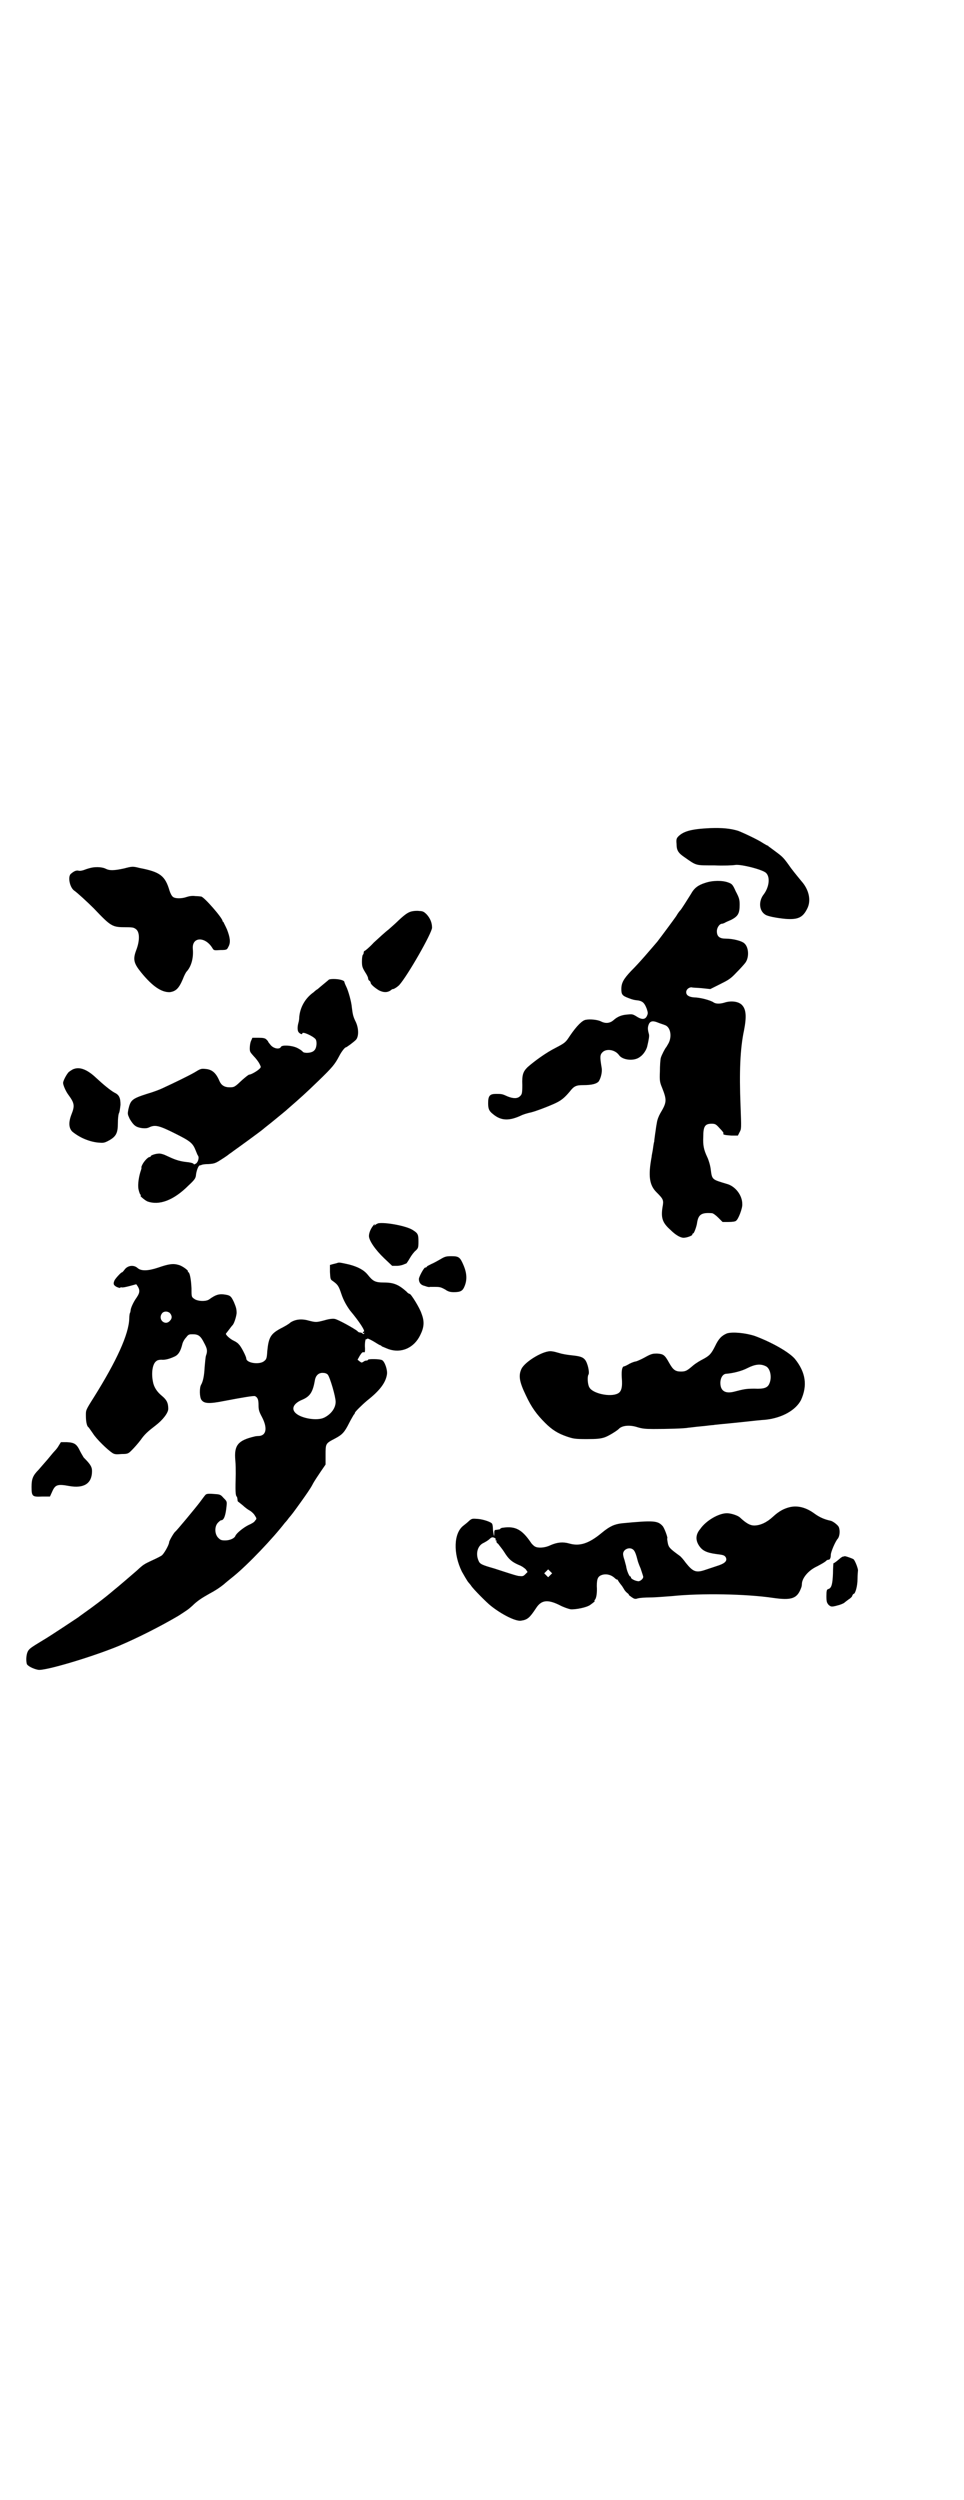 <?xml version="1.0" standalone="no"?>
<!DOCTYPE svg PUBLIC "-//W3C//DTD SVG 20010904//EN"
 "http://www.w3.org/TR/2001/REC-SVG-20010904/DTD/svg10.dtd">
<svg version="1.0" xmlns="http://www.w3.org/2000/svg"
 width="1100pt" height="2850pt" viewBox="0 0 1100 2850"
 preserveAspectRatio="xMidYMid meet">
<g transform="translate(0,2850) scale(0.5,-0.5)"
fill="#000000" stroke="none">
<path d="M1621 3812 c-43 -2 -60 -7 -72 -18 -5 -5 -6 -7 -5 -18 0 -15 4 -21
19 -31 27 -19 24 -18 67 -18 21 -1 43 0 48 1 13 2 65 -11 71 -19 9 -10 6 -32
-6 -48 -12 -15 -11 -37 3 -46 5 -4 26 -8 47 -10 28 -2 39 3 49 23 10 19 4 44
-13 63 -4 5 -15 18 -24 30 -17 24 -18 25 -37 39 -7 5 -13 10 -14 10 0 1 -1 2
-2 2 -1 0 -6 3 -11 6 -10 7 -46 24 -57 28 -17 5 -35 7 -63 6z"/>
<path d="M210 3722 c-5 -1 -12 -3 -17 -5 -5 -2 -11 -3 -14 -2 -5 1 -10 -1 -17
-7 -8 -6 -3 -32 8 -39 6 -4 30 -26 44 -40 40 -42 42 -43 74 -43 16 0 18 -1 23
-5 8 -7 8 -26 0 -47 -8 -21 -6 -30 11 -51 26 -32 47 -46 66 -45 13 2 20 8 29
29 3 8 7 16 9 18 11 12 16 32 14 52 -2 28 29 28 45 1 3 -5 4 -5 18 -4 15 0 15
1 18 7 6 10 4 22 -3 40 -4 9 -8 16 -8 17 -1 0 -2 1 -2 2 0 7 -43 56 -49 56 -1
0 -7 1 -13 1 -7 1 -14 0 -20 -2 -11 -4 -26 -4 -31 0 -3 2 -6 8 -8 14 -10 34
-21 43 -68 52 -16 4 -17 4 -36 -1 -23 -5 -33 -5 -41 -1 -7 4 -21 5 -32 3z"/>
<path d="M1609 3687 c-16 -5 -25 -12 -32 -25 -7 -11 -23 -37 -25 -38 -1 -1 -5
-6 -9 -13 -7 -10 -33 -45 -43 -58 -19 -22 -39 -46 -60 -67 -17 -18 -22 -27
-22 -41 0 -12 2 -15 15 -20 10 -4 14 -5 24 -6 10 -2 14 -6 19 -19 3 -9 3 -11
0 -17 -4 -8 -12 -8 -24 0 -8 5 -10 5 -20 4 -14 -1 -23 -5 -32 -13 -8 -7 -18
-8 -28 -3 -7 4 -25 6 -35 4 -8 -1 -21 -14 -36 -36 -10 -15 -10 -16 -33 -28
-22 -11 -48 -30 -64 -44 -10 -10 -13 -17 -12 -41 0 -19 -1 -21 -5 -25 -6 -6
-15 -6 -28 -1 -13 6 -14 6 -27 6 -14 0 -18 -4 -18 -21 0 -13 2 -18 11 -25 19
-16 38 -16 67 -2 5 2 12 4 16 5 9 1 48 16 62 23 12 6 19 12 30 25 10 13 15 15
31 15 20 0 30 3 35 8 5 7 9 22 7 32 -4 24 -4 29 2 35 9 9 29 6 38 -7 8 -11 34
-14 47 -4 8 5 15 16 17 24 4 17 5 24 4 28 -3 11 -3 15 -1 21 3 9 9 11 23 5 5
-2 12 -4 14 -5 13 -4 17 -25 9 -41 -3 -5 -5 -9 -6 -10 -2 -2 -10 -17 -12 -24
-1 -4 -2 -18 -2 -31 -1 -21 0 -25 5 -37 11 -28 11 -33 -4 -58 -4 -7 -7 -15 -8
-22 -1 -6 -2 -11 -2 -12 0 -1 -1 -7 -2 -14 -1 -7 -2 -15 -2 -17 -1 -2 -2 -10
-3 -17 -1 -7 -3 -15 -3 -18 -8 -43 -5 -64 11 -80 16 -16 17 -18 14 -34 -4 -25
0 -36 18 -52 12 -12 23 -18 30 -18 8 0 20 5 20 7 0 2 1 3 2 3 2 0 8 16 9 25 3
18 10 23 34 21 2 0 8 -4 14 -10 l10 -10 14 0 c8 0 16 1 17 3 5 3 15 29 14 38
0 20 -16 41 -36 46 -33 10 -33 9 -36 33 -1 9 -5 22 -8 28 -8 17 -10 27 -9 47
0 23 4 29 19 29 8 0 10 -1 18 -10 6 -6 10 -11 9 -12 -2 -3 3 -4 18 -5 l15 0 4
8 c4 7 4 8 2 61 -3 75 -1 129 8 171 6 31 5 48 -5 58 -8 8 -25 10 -40 5 -10 -3
-20 -3 -25 1 -8 5 -31 11 -44 11 -12 1 -18 5 -18 12 0 6 6 11 12 11 3 -1 14
-1 24 -2 l19 -2 22 11 c18 9 24 12 37 26 9 9 18 19 21 23 9 12 8 35 -2 44 -6
6 -27 11 -43 11 -14 0 -20 5 -20 17 0 8 6 17 12 17 1 0 4 1 6 2 1 1 8 4 15 7
15 8 19 14 19 34 0 12 -1 16 -9 31 -7 16 -9 17 -17 20 -13 5 -36 5 -53 -1z"/>
<path d="M939 3622 c-8 -2 -15 -7 -29 -20 -5 -5 -15 -14 -23 -21 -8 -6 -23
-20 -34 -30 -10 -11 -20 -19 -21 -19 -1 0 -2 -2 -2 -4 0 -2 -1 -4 -2 -5 -1 -1
-2 -7 -2 -15 0 -11 1 -14 7 -24 4 -6 7 -12 7 -14 0 -2 1 -5 3 -6 2 -1 3 -4 3
-5 0 -3 9 -11 19 -17 10 -5 18 -5 25 -1 3 2 5 4 6 4 2 -1 11 5 15 9 19 21 75
119 75 131 0 11 -4 21 -12 30 -6 6 -9 8 -17 8 -6 1 -14 0 -18 -1z"/>
<path d="M750 3466 c-1 -1 -6 -5 -12 -10 -6 -5 -12 -10 -13 -11 -2 -1 -6 -4
-9 -7 -20 -14 -31 -35 -33 -56 0 -5 -1 -11 -2 -14 -3 -11 -2 -19 1 -22 4 -4 8
-5 8 -2 0 5 24 -6 30 -13 4 -5 3 -21 -3 -26 -5 -6 -22 -7 -26 -3 -1 2 -7 6
-13 9 -13 6 -35 7 -37 2 -3 -6 -16 -4 -23 4 -3 4 -6 7 -6 8 0 1 -2 3 -4 5 -3
3 -7 4 -18 4 l-14 0 -3 -7 c-2 -4 -3 -12 -3 -17 0 -8 1 -9 9 -18 5 -5 11 -13
13 -17 4 -8 4 -8 0 -12 -5 -5 -19 -13 -23 -13 -2 0 -9 -6 -16 -12 -17 -16 -18
-17 -29 -17 -12 0 -19 5 -23 14 -8 19 -17 27 -33 28 -9 1 -11 0 -24 -8 -14 -8
-47 -24 -73 -36 -6 -3 -22 -9 -36 -13 -34 -11 -37 -14 -42 -35 -2 -11 -2 -11
3 -22 9 -15 14 -19 28 -21 9 -1 13 0 17 2 13 6 22 4 58 -14 36 -18 41 -22 48
-40 2 -5 4 -10 5 -11 3 -4 0 -15 -5 -18 -3 -2 -5 -2 -5 -1 0 2 -8 4 -19 5 -16
2 -26 6 -45 15 -4 2 -11 4 -14 4 -9 0 -20 -4 -20 -6 0 -1 -1 -2 -3 -2 -3 0
-12 -9 -16 -17 -2 -4 -3 -7 -2 -7 0 0 0 -2 -1 -5 -5 -14 -8 -33 -6 -44 1 -5 3
-11 4 -12 2 -2 2 -3 1 -3 -3 0 9 -10 15 -13 27 -10 60 2 94 36 13 12 16 16 17
22 1 12 6 24 9 24 2 0 3 1 4 1 1 1 8 2 16 2 14 1 16 2 30 11 8 5 15 10 16 11
1 1 6 4 11 8 10 7 61 44 68 50 2 2 14 11 26 21 12 10 26 21 30 25 30 26 41 36
70 64 31 30 37 37 47 56 5 10 13 20 15 20 2 0 18 12 23 17 7 7 7 26 0 41 -6
12 -7 17 -9 33 -1 13 -8 38 -13 48 -2 4 -4 9 -4 10 0 4 -12 7 -25 7 -6 0 -11
-1 -11 -2z"/>
<path d="M169 3263 c-4 -1 -9 -5 -12 -7 -5 -5 -13 -20 -13 -25 0 -5 6 -19 12
-27 14 -19 15 -25 7 -45 -7 -18 -6 -31 2 -39 17 -14 39 -23 59 -25 12 -1 14
-1 25 5 16 9 20 17 20 39 0 10 1 18 2 22 2 3 3 12 4 20 0 16 -3 23 -14 28 -9
5 -26 19 -41 33 -20 19 -37 26 -51 21z"/>
<path d="M863 2911 c-2 -1 -5 -2 -7 -4 -2 -2 -2 -1 -1 1 1 2 -1 1 -3 -2 -6 -7
-10 -17 -10 -24 0 -10 14 -31 35 -51 l18 -17 11 0 c6 0 13 2 15 3 2 1 5 2 5 2
1 -1 5 5 9 12 4 7 10 15 14 18 5 5 6 6 6 20 0 16 -1 19 -12 26 -14 10 -64 19
-80 16z"/>
<path d="M1005 2829 c-7 -4 -16 -9 -21 -11 -6 -3 -10 -5 -10 -6 0 -1 -2 -2 -4
-2 -3 -1 -14 -21 -14 -26 0 -8 4 -14 14 -16 5 -2 10 -3 11 -2 1 0 7 0 13 0 10
0 13 -1 22 -6 7 -5 12 -6 20 -6 15 0 20 3 24 13 6 14 6 29 -2 48 -8 19 -11 21
-28 21 -12 0 -15 -1 -25 -7z"/>
<path d="M771 2821 c-2 -1 -7 -2 -11 -3 l-7 -2 0 -16 c1 -17 1 -17 7 -21 11
-8 13 -11 19 -29 5 -15 12 -27 20 -38 21 -25 36 -48 31 -48 -1 0 -2 -1 -2 -2
0 -1 1 -2 2 -1 2 1 2 1 1 -1 -1 -2 -2 -2 -4 0 -1 1 -3 2 -5 2 -2 0 -5 1 -6 3
-7 6 -45 27 -52 28 -4 1 -13 0 -23 -3 -19 -5 -20 -5 -36 -1 -17 5 -31 3 -42
-4 -4 -4 -15 -10 -23 -14 -22 -12 -27 -20 -30 -51 -1 -17 -2 -19 -7 -23 -10
-9 -41 -5 -41 6 0 4 -12 28 -17 32 -2 3 -7 6 -11 8 -9 4 -21 15 -18 17 0 0 4
5 7 9 3 4 6 8 7 9 4 3 9 19 10 28 0 9 -1 13 -6 25 -7 15 -9 16 -24 18 -11 1
-18 -1 -32 -11 -7 -6 -28 -5 -35 1 -6 4 -6 5 -6 24 -1 21 -4 37 -8 37 -1 0 -1
1 0 1 2 2 -13 13 -21 15 -13 4 -24 2 -47 -6 -24 -8 -39 -8 -47 -1 -9 8 -23 6
-30 -4 -3 -4 -5 -6 -6 -6 -1 1 -16 -15 -17 -19 -3 -7 -2 -10 5 -14 5 -2 8 -3
8 -2 0 1 2 1 4 1 2 -1 10 1 18 3 8 2 14 4 15 4 9 -12 9 -18 1 -30 -8 -11 -14
-25 -14 -30 0 -2 -1 -4 -1 -5 -1 0 -2 -7 -2 -13 -1 -36 -29 -97 -81 -180 -19
-30 -18 -29 -18 -42 0 -12 2 -24 6 -26 1 -1 5 -7 10 -14 8 -13 34 -38 45 -45
5 -3 9 -3 21 -2 14 0 15 1 23 9 5 5 14 15 20 23 9 13 17 20 34 33 17 13 29 29
29 38 0 14 -4 21 -15 30 -11 9 -18 20 -20 32 -4 20 -1 41 8 47 2 2 7 3 11 3 9
-1 19 2 30 7 9 4 14 12 18 28 1 5 5 12 9 16 5 7 7 7 15 7 13 0 18 -4 26 -20 7
-13 8 -18 4 -29 -1 -3 -2 -15 -3 -26 -1 -21 -4 -33 -8 -40 -4 -6 -4 -29 1 -35
6 -8 17 -9 52 -2 42 8 66 12 70 11 6 -3 8 -8 8 -20 0 -11 1 -15 8 -28 13 -25
10 -43 -9 -43 -4 0 -8 -1 -8 -1 -38 -9 -47 -20 -44 -54 1 -10 1 -24 1 -31 -1
-40 -1 -50 3 -53 0 -1 1 -4 1 -6 0 -3 1 -5 2 -5 0 0 5 -4 10 -8 4 -4 12 -10
16 -12 5 -3 10 -8 12 -12 4 -6 4 -7 0 -11 -1 -3 -8 -7 -15 -10 -12 -6 -28 -19
-30 -25 -2 -5 -12 -10 -23 -10 -9 0 -11 1 -16 6 -8 8 -9 25 -1 34 3 3 6 6 8 6
6 0 10 11 12 32 1 11 1 11 -7 19 -7 8 -8 8 -23 9 -13 1 -16 0 -18 -2 -2 -2 -7
-9 -13 -17 -9 -12 -53 -65 -56 -67 -3 -2 -14 -21 -14 -24 0 -6 -13 -29 -18
-31 -3 -2 -13 -7 -22 -11 -17 -8 -19 -9 -34 -23 -7 -6 -44 -38 -53 -45 -21
-18 -48 -38 -65 -50 -7 -5 -14 -10 -15 -11 -3 -2 -66 -44 -80 -52 -28 -17 -31
-19 -35 -25 -4 -7 -5 -20 -3 -29 1 -5 15 -12 26 -14 15 -3 122 29 183 54 45
19 96 45 137 69 20 13 22 14 32 23 11 11 22 18 38 27 15 8 24 14 34 22 2 2 13
11 23 19 33 27 89 86 116 121 3 3 7 8 9 11 7 8 10 12 28 37 10 14 22 31 26 39
4 8 13 21 19 30 l11 16 0 22 c0 26 0 26 21 37 17 9 22 14 33 36 4 8 9 16 10
18 2 2 3 4 3 5 0 2 15 17 28 28 28 22 42 40 45 59 2 10 -5 30 -11 33 -5 3 -32
3 -32 1 0 -1 -2 -2 -4 -2 -2 0 -5 -1 -7 -3 -4 -2 -4 -2 -8 1 l-5 4 5 9 c4 6 6
9 9 8 3 -1 3 1 3 9 -1 11 1 23 3 21 1 -1 2 0 2 1 1 1 7 -2 14 -6 7 -4 14 -9
16 -9 2 -1 3 -2 4 -3 1 0 7 -3 15 -6 29 -10 58 3 72 32 9 18 10 31 3 49 -4 13
-24 45 -27 45 -1 0 -5 2 -7 5 -18 16 -29 21 -52 21 -20 0 -25 3 -37 18 -9 11
-23 18 -42 23 -18 4 -22 5 -26 4z m-383 -115 c5 -6 5 -12 0 -17 -11 -13 -29 3
-18 17 4 5 13 5 18 0z m360 -140 c5 -6 18 -50 18 -62 0 -14 -10 -28 -26 -36
-16 -8 -52 -2 -65 10 -11 10 -5 22 13 30 20 8 26 18 31 47 2 9 8 15 17 15 5 0
9 -1 12 -4z"/>
<path d="M1659 2660 c-12 -5 -19 -12 -27 -29 -9 -18 -13 -22 -28 -30 -6 -3
-16 -9 -22 -14 -14 -12 -17 -14 -28 -14 -13 0 -18 4 -27 20 -10 18 -13 20 -27
21 -10 0 -13 0 -29 -9 -9 -5 -19 -9 -20 -9 -2 0 -8 -2 -14 -5 -5 -3 -11 -6
-12 -6 -5 0 -7 -8 -6 -26 2 -22 -1 -32 -9 -36 -17 -9 -58 0 -65 14 -4 6 -5 25
-2 29 3 5 -2 27 -8 34 -5 6 -11 8 -30 10 -10 1 -22 3 -28 5 -7 2 -14 4 -17 4
-17 4 -62 -23 -70 -40 -7 -15 -5 -29 10 -60 13 -28 25 -44 44 -63 16 -16 29
-24 49 -31 15 -5 18 -6 46 -6 24 0 32 1 41 4 9 3 28 15 32 19 7 8 25 10 43 4
10 -3 17 -4 36 -4 30 0 72 1 80 3 3 0 16 2 28 3 12 1 25 3 29 3 4 1 30 3 58 6
28 3 55 6 60 6 39 4 70 22 82 45 15 33 11 63 -14 94 -13 15 -51 37 -91 52 -21
7 -51 10 -64 6z m89 -75 c10 -5 14 -25 8 -39 -4 -10 -12 -13 -34 -12 -19 0
-24 -1 -47 -7 -20 -5 -31 2 -31 20 0 12 6 21 14 21 14 1 35 6 48 13 18 9 30
10 42 4z"/>
<path d="M134 2404 c-2 -4 -7 -10 -10 -13 -3 -3 -10 -12 -16 -19 -6 -7 -15
-17 -20 -23 -13 -13 -16 -21 -16 -39 0 -22 2 -23 24 -22 l18 0 5 11 c7 16 12
18 39 13 34 -6 52 6 52 34 0 10 -4 16 -19 31 -1 2 -5 8 -8 14 -8 17 -13 20
-30 21 l-14 0 -5 -8z"/>
<path d="M1803 2264 c-13 -3 -25 -9 -39 -22 -14 -13 -29 -20 -43 -20 -9 0 -18
5 -32 18 -5 5 -21 10 -30 10 -19 0 -48 -17 -61 -36 -11 -13 -11 -26 -2 -39 7
-10 16 -15 38 -18 17 -2 19 -3 22 -7 5 -9 -2 -15 -22 -21 -9 -3 -21 -7 -27 -9
-19 -6 -26 -3 -42 17 -5 7 -11 14 -14 16 -22 16 -25 19 -27 29 -1 6 -2 11 -1
11 1 2 -7 24 -11 28 -11 12 -20 13 -93 6 -17 -2 -28 -7 -46 -22 -29 -24 -50
-31 -74 -24 -14 4 -27 3 -43 -4 -12 -6 -28 -7 -35 -3 -2 1 -7 5 -10 10 -20 29
-35 37 -63 33 -2 0 -5 -1 -6 -2 0 -1 -2 -2 -3 -2 -2 0 -5 -1 -7 -1 -3 0 -4 -1
-4 -7 0 -11 -1 -8 -3 7 0 7 -1 13 -2 14 -2 4 -20 10 -32 11 -13 1 -14 1 -20
-4 -3 -3 -9 -8 -13 -11 -23 -17 -24 -64 -4 -105 5 -9 11 -19 13 -22 2 -3 6 -7
8 -10 4 -7 37 -40 45 -46 25 -20 57 -36 69 -34 15 2 20 7 34 28 12 19 26 21
53 8 9 -5 21 -9 26 -10 11 -1 37 4 45 10 7 5 12 9 10 9 -1 0 -1 1 1 3 3 4 5
15 4 31 0 18 3 23 14 26 10 2 19 -1 26 -7 3 -3 6 -5 6 -4 0 1 2 -1 4 -5 3 -4
5 -7 6 -8 1 -1 3 -4 6 -9 2 -4 6 -8 9 -10 2 -2 3 -3 2 -3 -1 0 2 -2 6 -5 7 -5
9 -5 15 -3 4 1 16 2 28 2 12 0 34 2 49 3 67 7 170 5 231 -4 42 -6 55 -2 64 22
1 2 2 6 2 9 0 14 15 32 35 41 11 6 17 9 21 13 1 1 3 2 5 2 3 0 5 4 5 11 0 7
11 32 16 37 4 5 6 18 2 27 -2 4 -13 13 -19 14 -14 3 -25 8 -36 16 -19 14 -38
19 -56 15z m-673 -71 c1 -1 2 -2 1 -3 -1 -1 0 -2 1 -2 1 0 2 -1 1 -2 -1 -1 1
-4 4 -6 2 -3 9 -11 14 -19 10 -16 17 -22 33 -29 6 -2 13 -7 16 -10 l4 -6 -5
-5 c-5 -5 -6 -5 -16 -4 -5 1 -15 4 -21 6 -6 2 -22 7 -34 11 -28 8 -33 10 -36
18 -7 16 -2 34 11 40 4 2 11 6 14 9 5 5 8 5 13 2z m315 -26 c4 -3 7 -12 10
-24 0 -1 3 -10 7 -19 3 -9 6 -18 6 -19 0 -5 -8 -11 -12 -10 -8 1 -16 6 -16 8
0 2 -1 3 -2 3 -2 0 -8 14 -9 23 -1 4 -3 11 -4 15 -2 5 -3 11 -3 13 0 11 15 17
23 10z m-189 -58 l-5 -5 -4 4 -5 5 4 4 5 5 4 -4 5 -5 -4 -4z"/>
<path d="M1923 2151 c-2 -1 -5 -3 -7 -5 -6 -5 -12 -10 -14 -10 0 0 -1 -10 -1
-23 -1 -24 -3 -34 -11 -36 -3 -1 -4 -3 -4 -16 0 -13 1 -15 5 -20 6 -5 7 -5 25
0 6 2 10 4 11 5 1 1 5 4 9 7 5 3 9 7 9 9 1 2 2 4 3 4 4 0 9 18 9 34 0 9 1 18
1 19 1 3 -6 22 -10 26 -3 2 -17 7 -20 7 -1 0 -3 -1 -5 -1z"/>
</g>
</svg>

